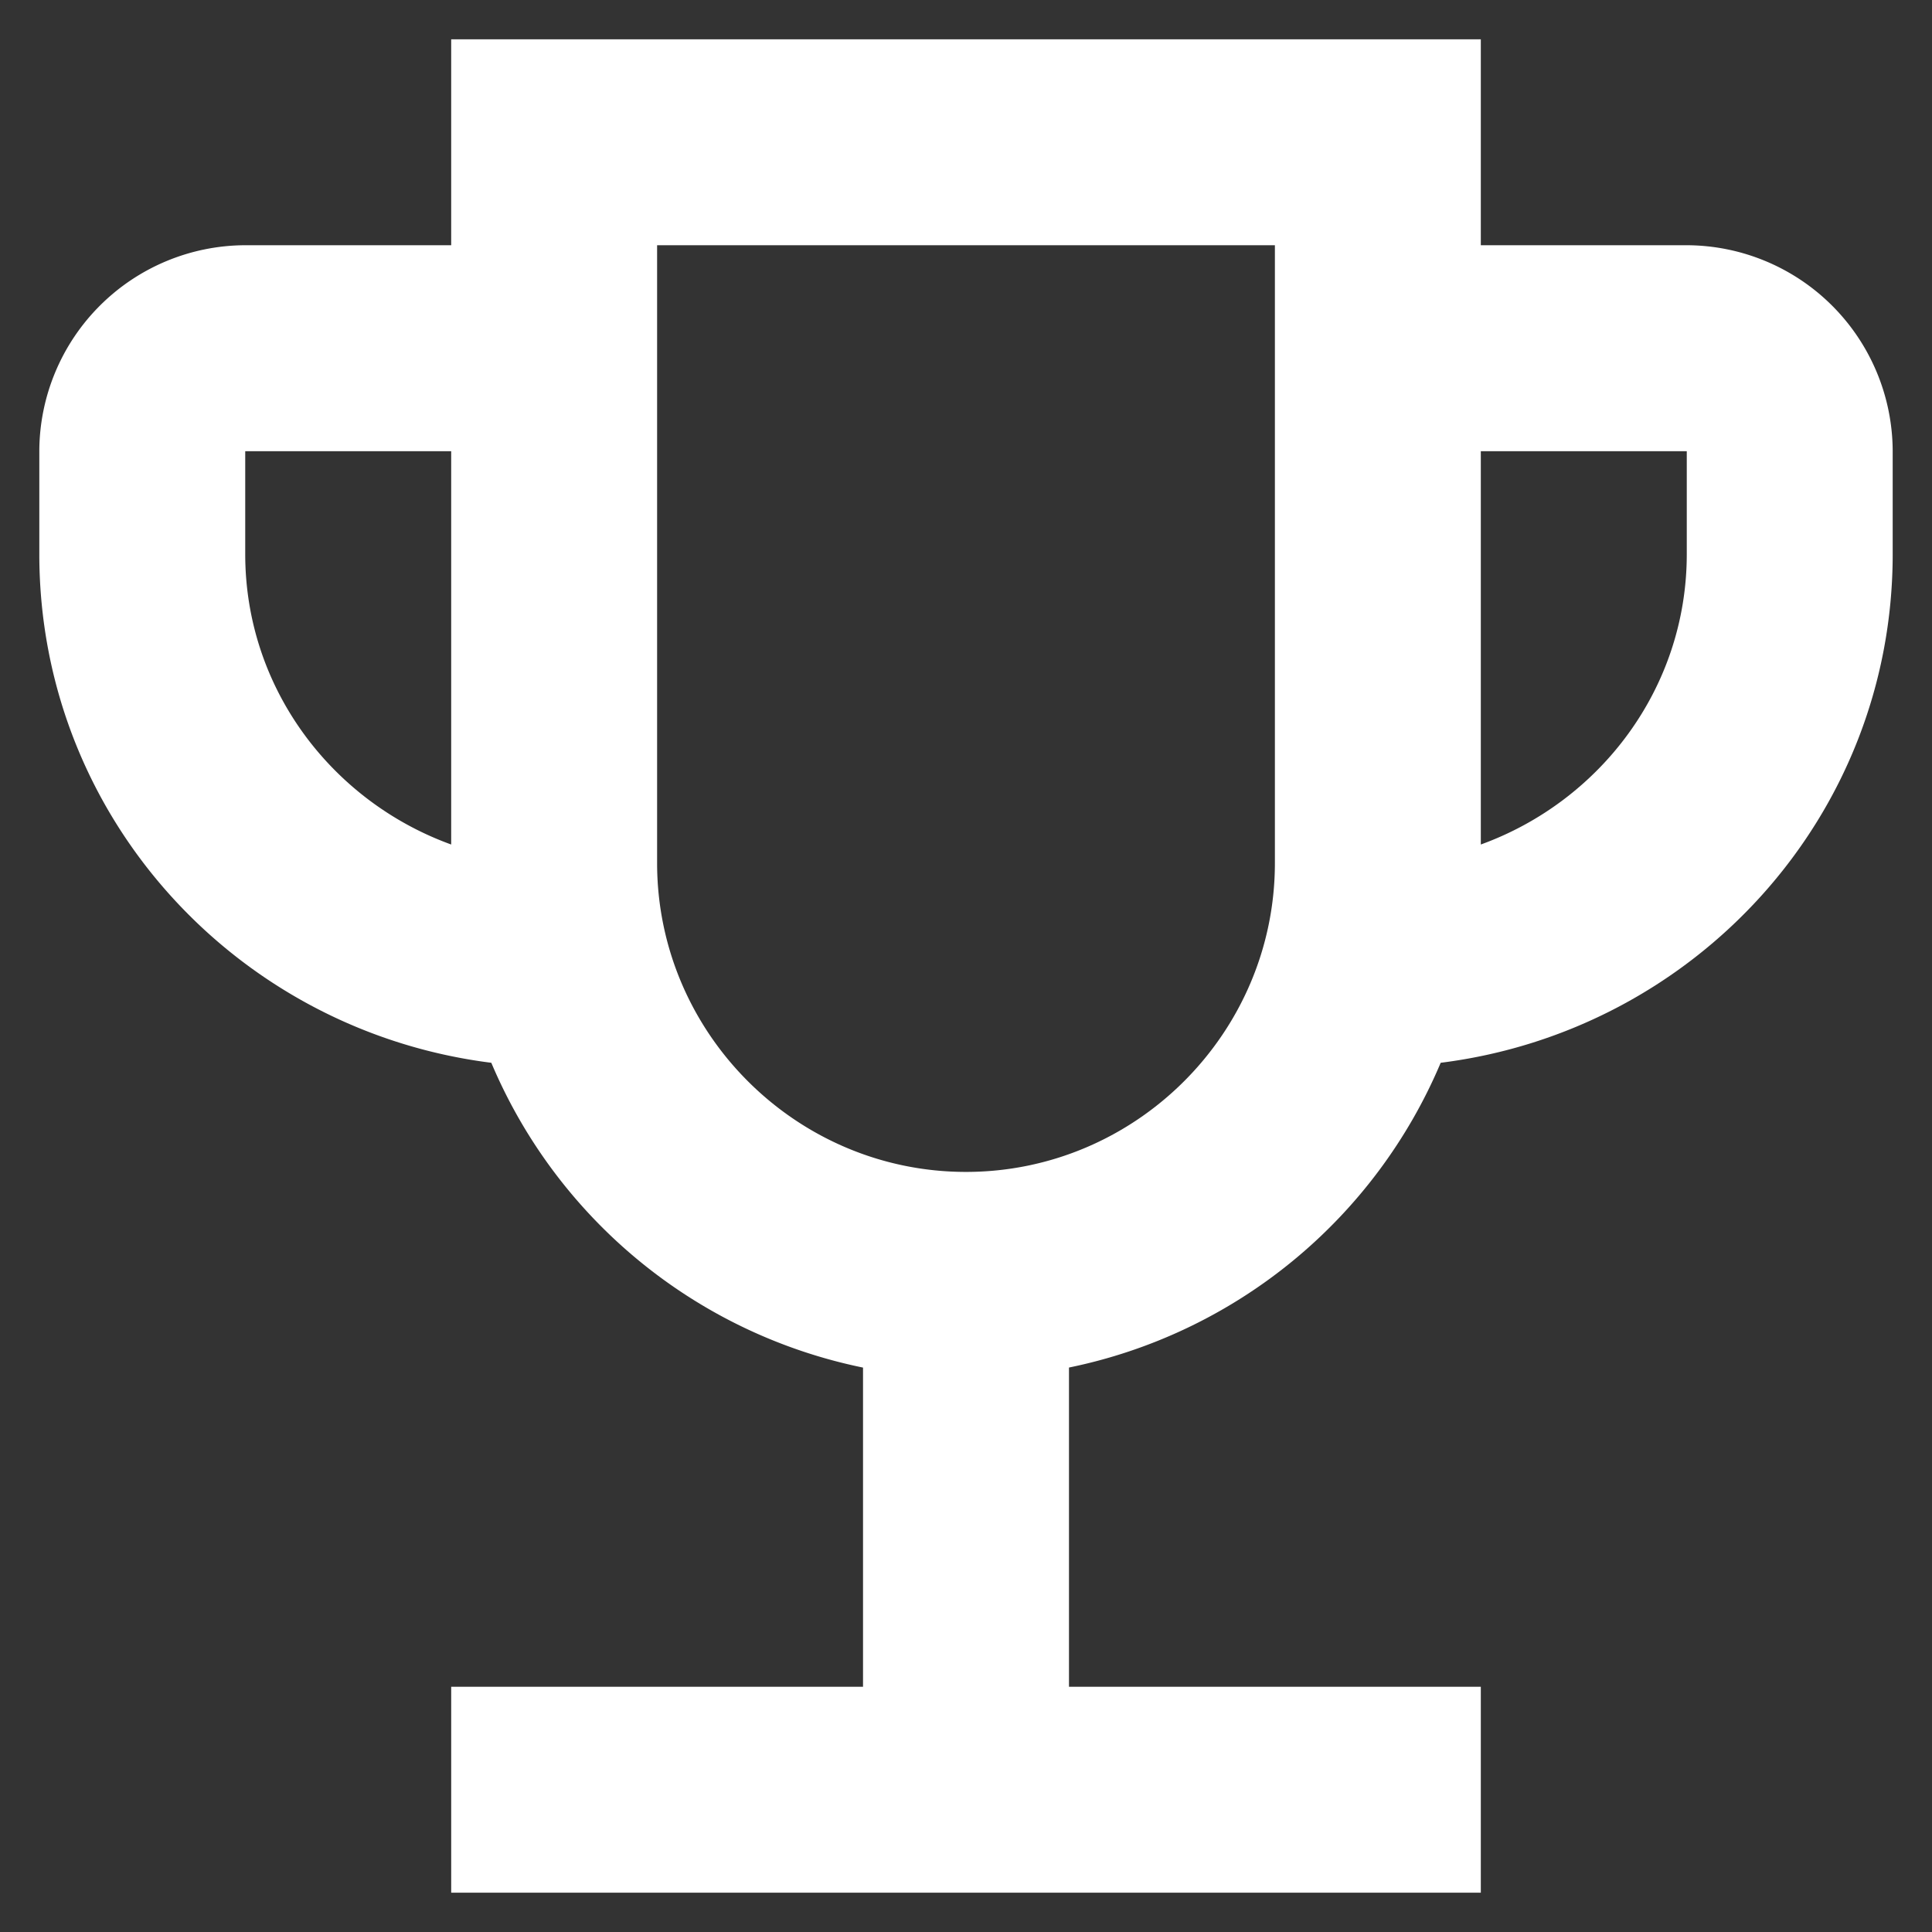 <svg xmlns="http://www.w3.org/2000/svg" width="43" height="43" fill="none"><rect width="100%" height="100%" fill="#333333" stroke="none"/><path fill="#fff" d="M37.542 5.458h-4.584V.875H10.042v4.583H5.458a4.597 4.597 0 0 0-4.583 4.584v2.291c0 5.844 4.4 10.61 10.06 11.321a11.48 11.48 0 0 0 8.273 6.784v7.104h-9.166v4.583h22.916v-4.583h-9.166v-7.105a11.48 11.48 0 0 0 8.273-6.783c5.66-.71 10.06-5.477 10.06-11.32v-2.292a4.597 4.597 0 0 0-4.583-4.584ZM5.458 12.333v-2.291h4.584v8.754c-2.659-.963-4.584-3.483-4.584-6.463ZM21.5 26.083c-3.781 0-6.875-3.093-6.875-6.875V5.458h13.75v13.75c0 3.782-3.094 6.875-6.875 6.875Zm16.042-13.75c0 2.98-1.925 5.5-4.584 6.463v-8.754h4.584v2.291Z"/></svg>